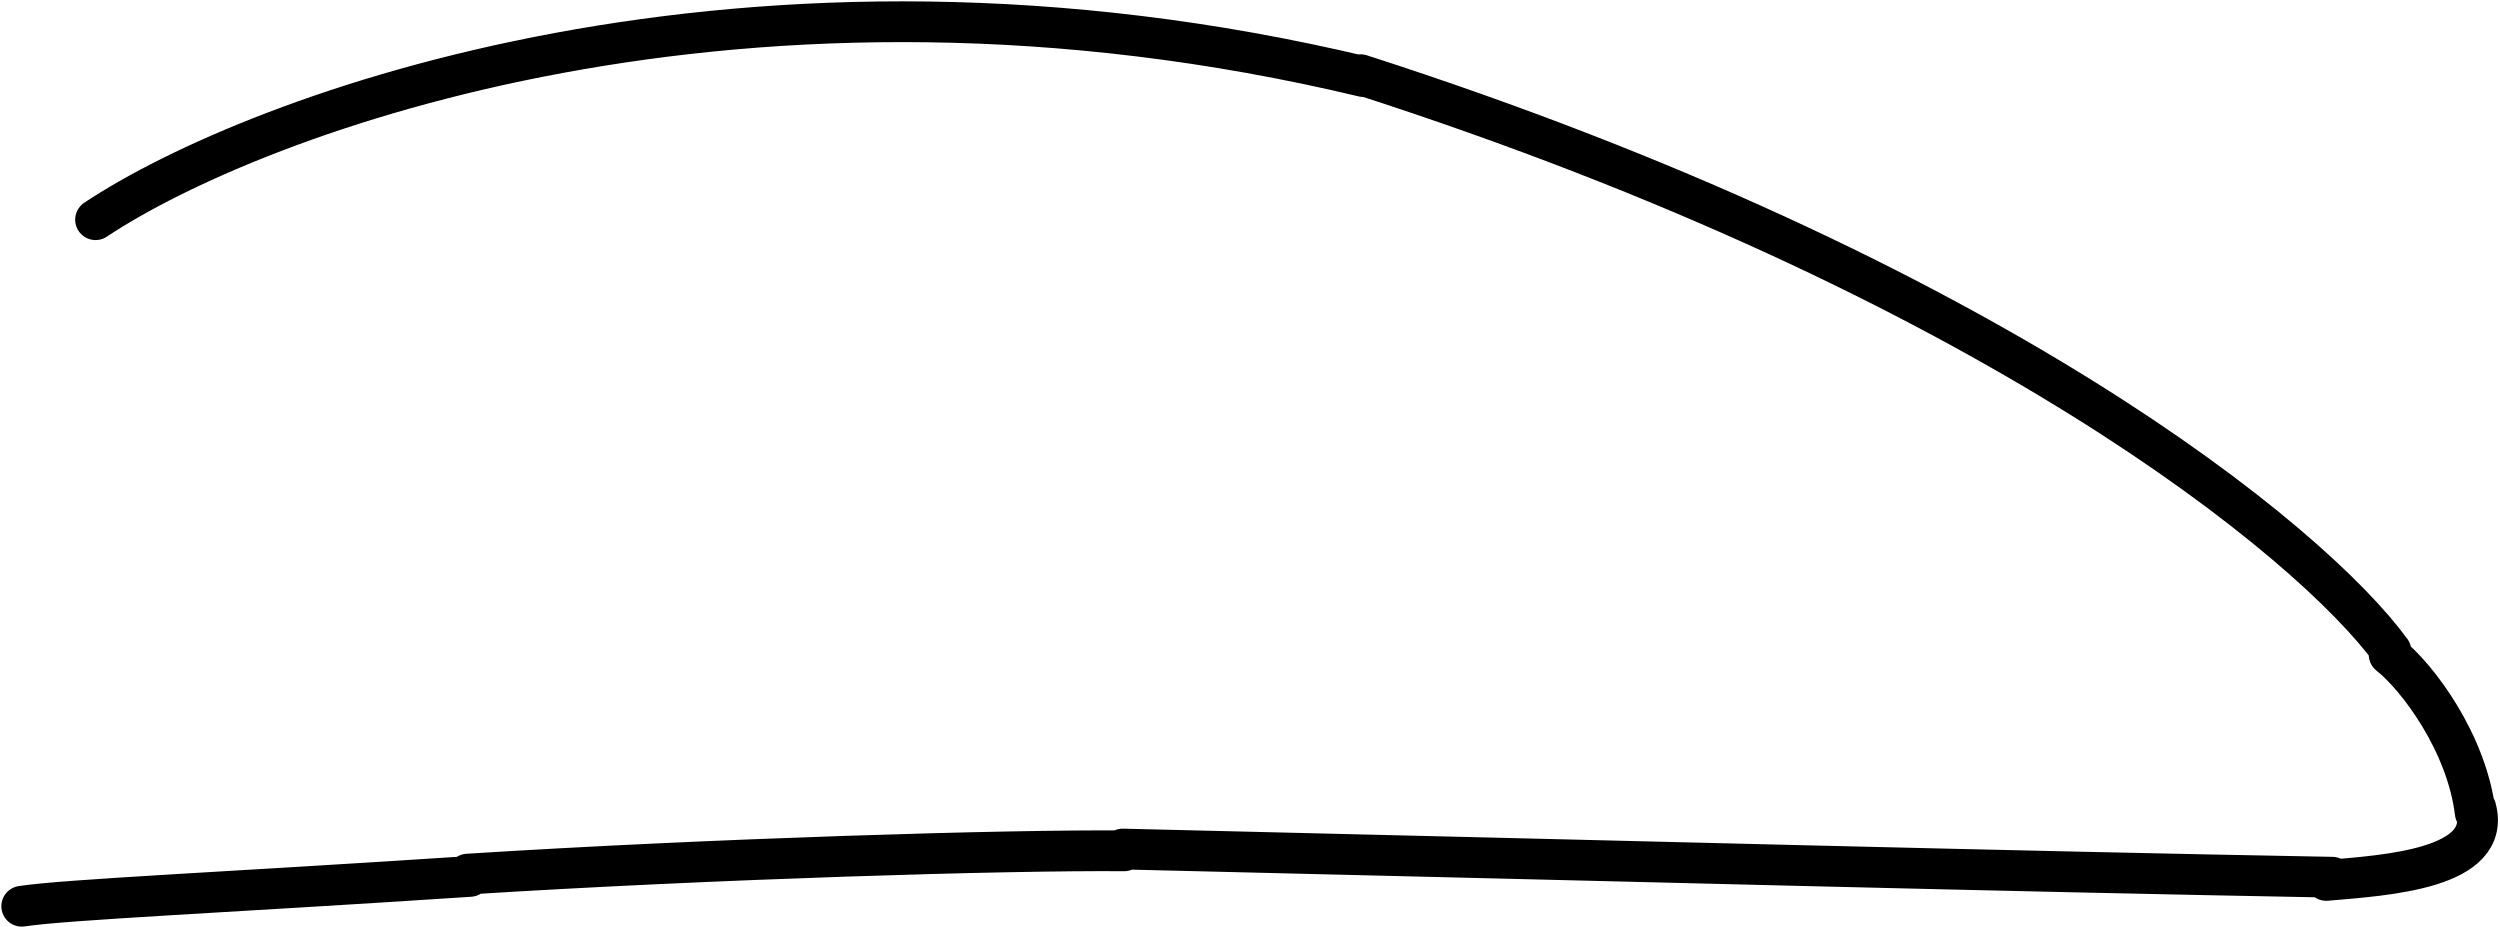 <svg width="920" height="341" viewBox="0 0 920 341" fill="none" xmlns="http://www.w3.org/2000/svg">
<path d="M35.166 80.845C94.351 41.502 275.253 -25.904 501.788 28.194M500.694 27.488C731.903 101.886 850.512 199.342 879.86 239.558M879.208 240.918C889.765 249.214 907.844 273.561 910.882 299.093M911.113 297.414C917.137 319.744 878.311 322.106 856.062 323.998M858.275 322.817C735.314 320.569 613.576 317.208 413.132 312.446M413.68 313.108C370.97 312.745 262.34 315.967 172.108 321.672M172.939 322.524C84.013 328.392 24.822 330.963 8 333.493" stroke="black" stroke-width="15" stroke-linecap="round"/>
</svg>
